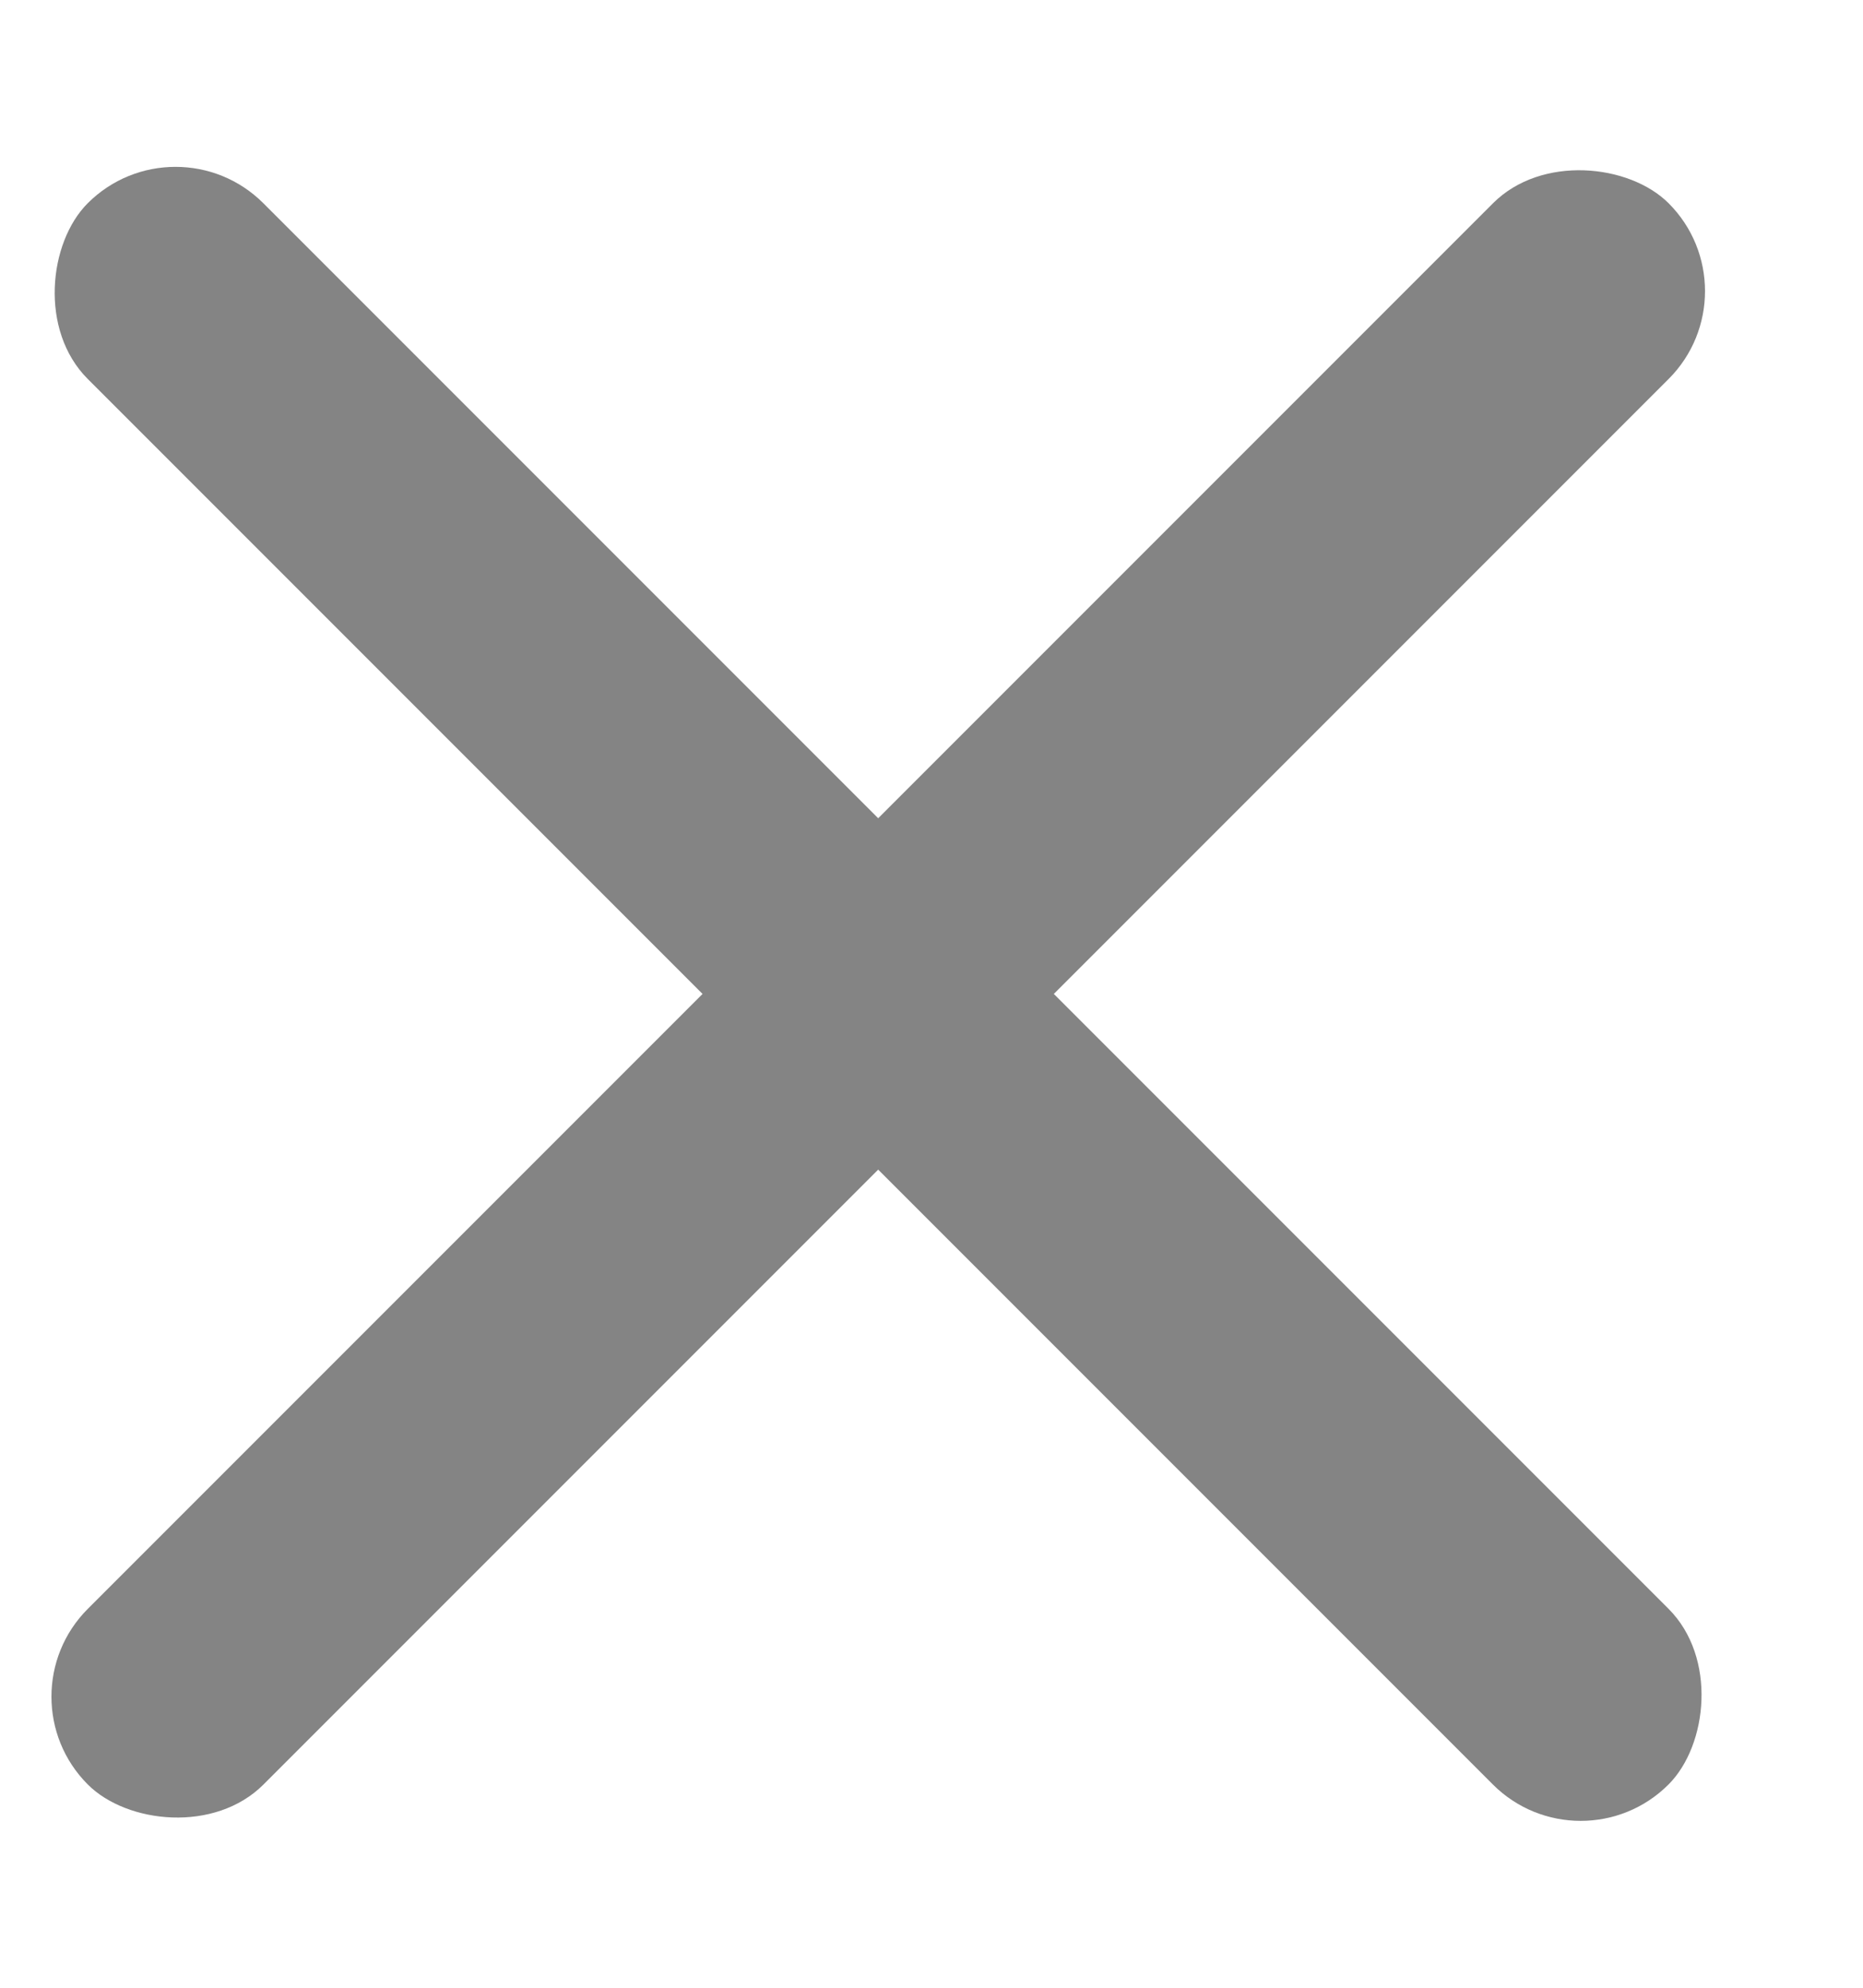 <svg width="15" height="16" viewBox="0 0 15 16" fill="none" xmlns="http://www.w3.org/2000/svg">
<rect x="12.727" y="15.071" width="18" height="2" rx="1" transform="rotate(-135 12.727 15.071)" fill="#848484"/>
<rect y="13.657" width="18" height="2" rx="1" transform="rotate(-45 0 13.657)" fill="#848484"/>
</svg>
